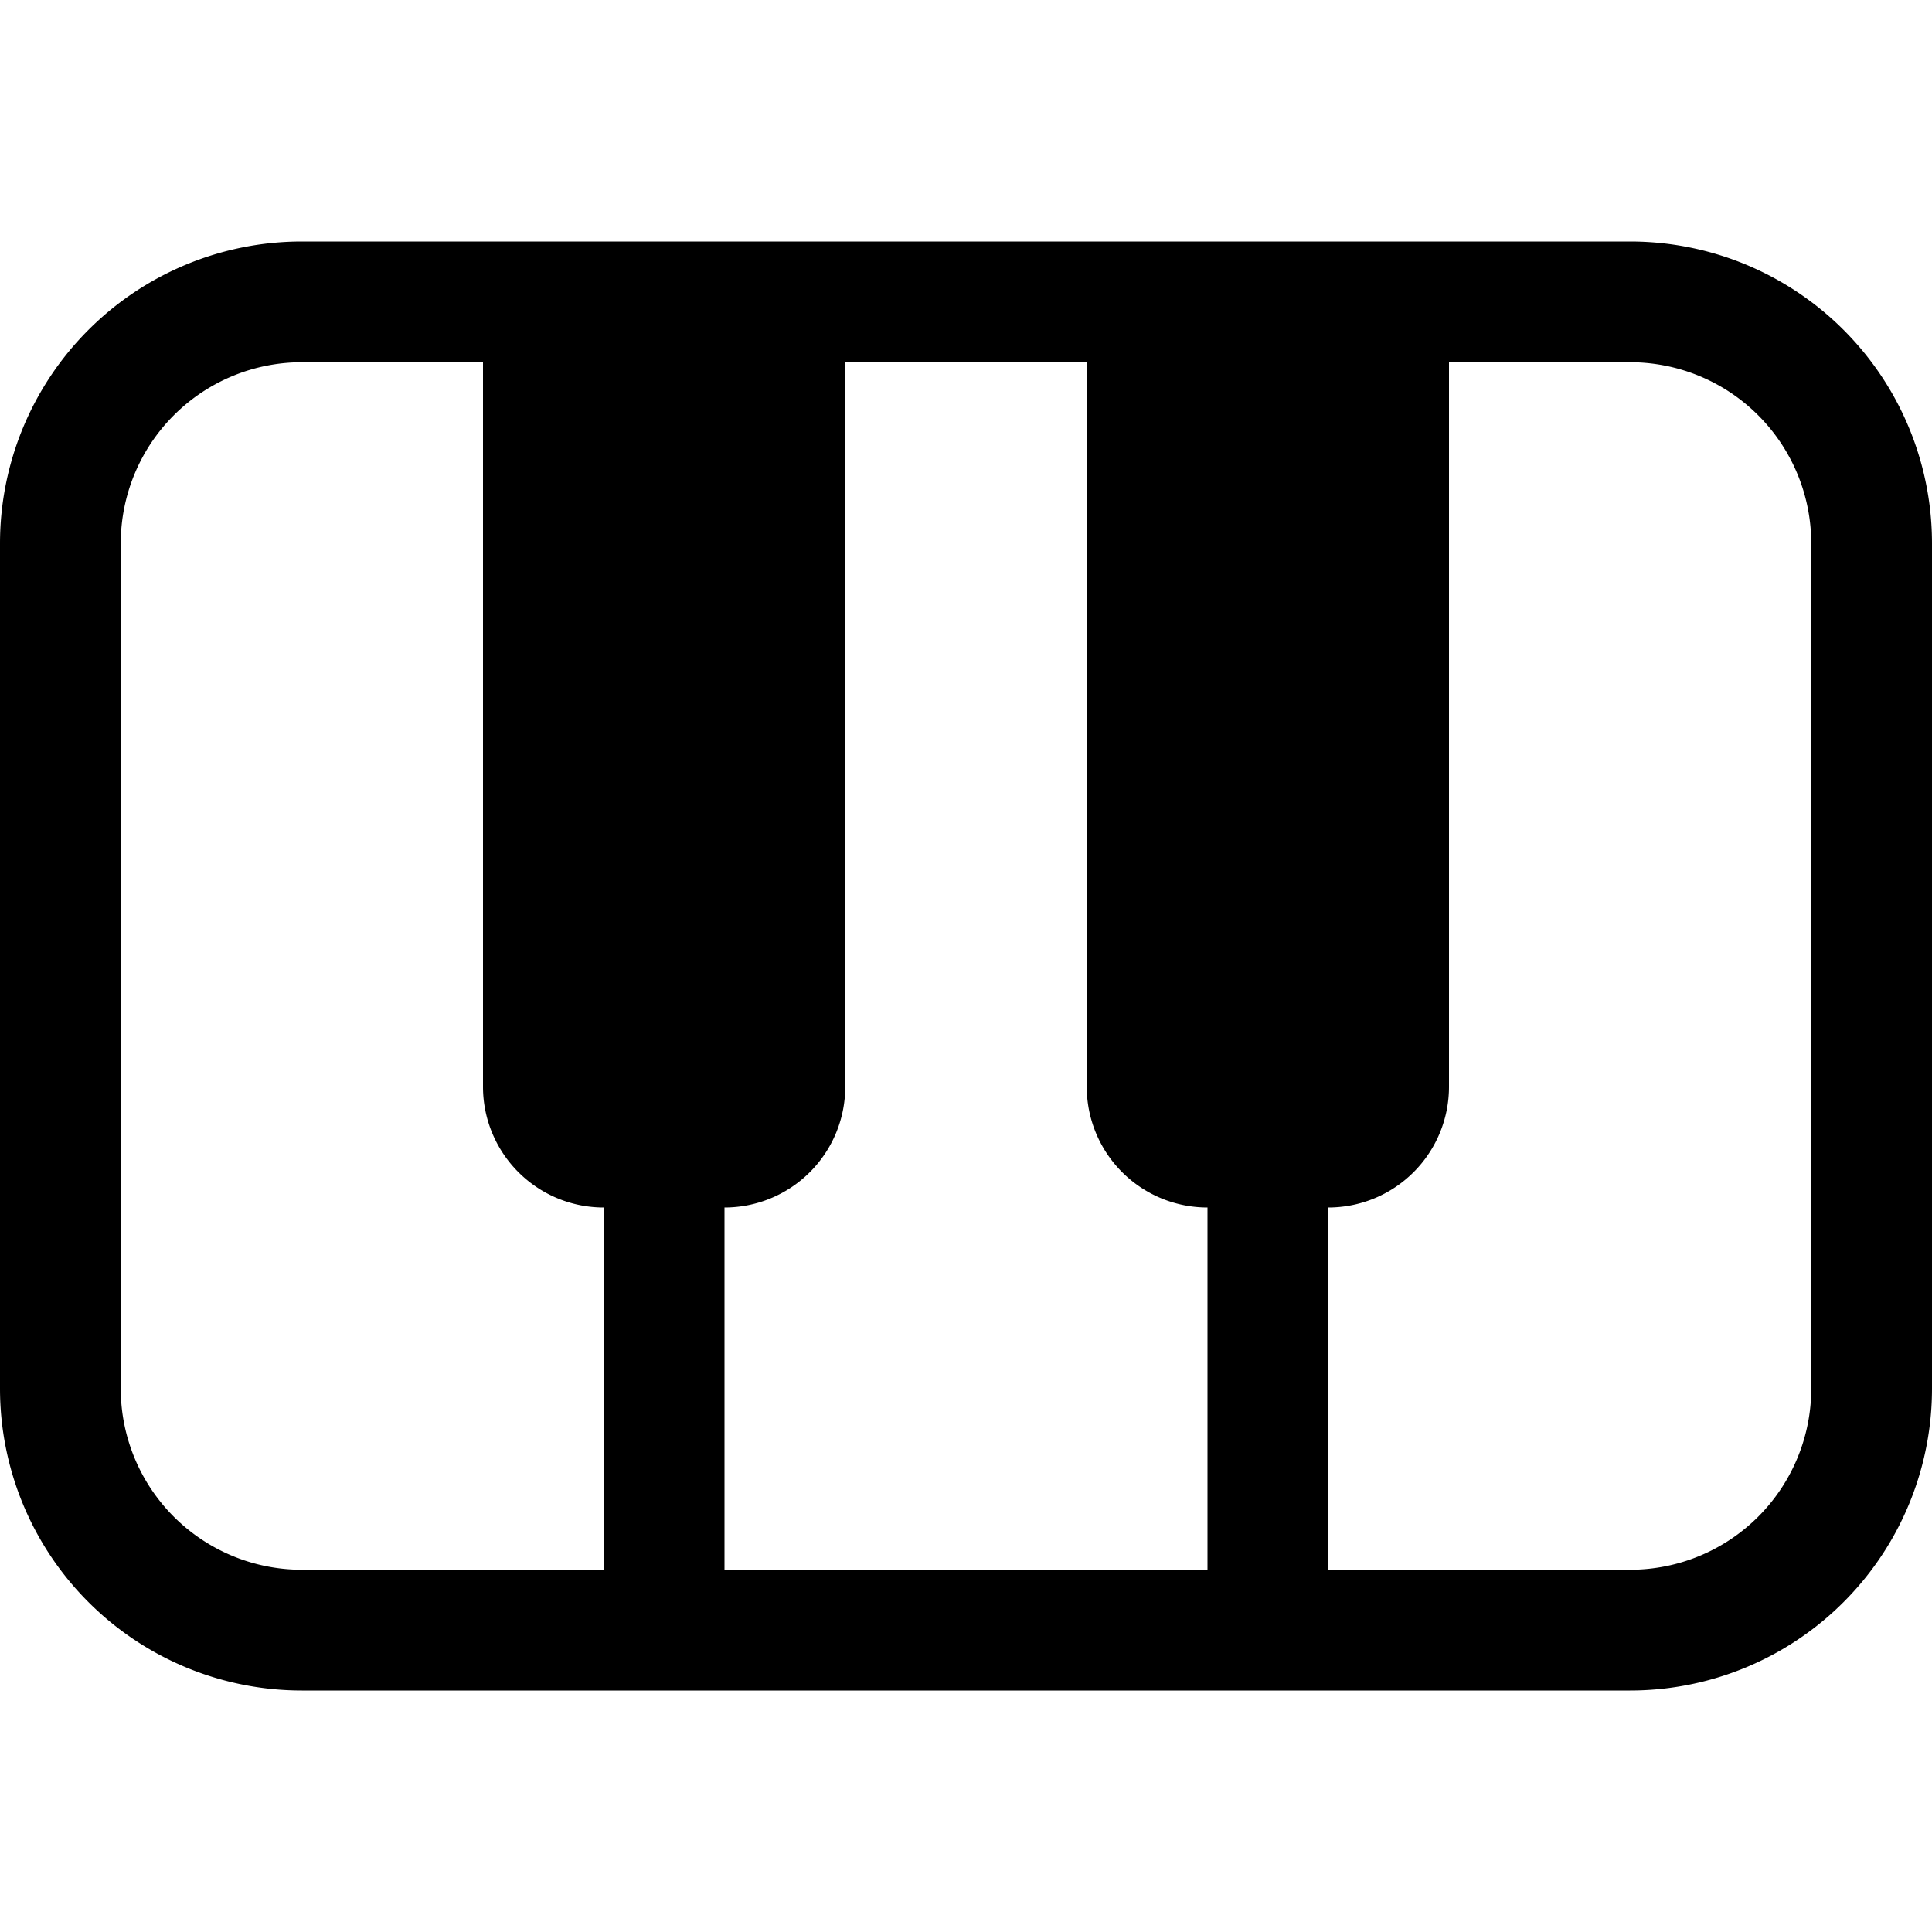 <svg xmlns="http://www.w3.org/2000/svg" viewBox="0 0 16 16" fill="none">
  <path fill="#000"
    d="M2.5 14A2.5 2.5 0 0 1 0 11.5v-7A2.5 2.5 0 0 1 2.5 2h11A2.5 2.5 0 0 1 16 4.5v7a2.5 2.5 0 0 1-2.5 2.5h-11ZM4 3H2.5A1.5 1.5 0 0 0 1 4.5v7A1.5 1.5 0 0 0 2.5 13H5v-3a1 1 0 0 1-1-1V3Zm5 0H7v6a1 1 0 0 1-1 1v3h4v-3a1 1 0 0 1-1-1V3Zm4.5 0H12v6a1 1 0 0 1-1 1v3h2.5a1.5 1.5 0 0 0 1.5-1.5v-7A1.5 1.5 0 0 0 13.5 3Z" />
</svg>
